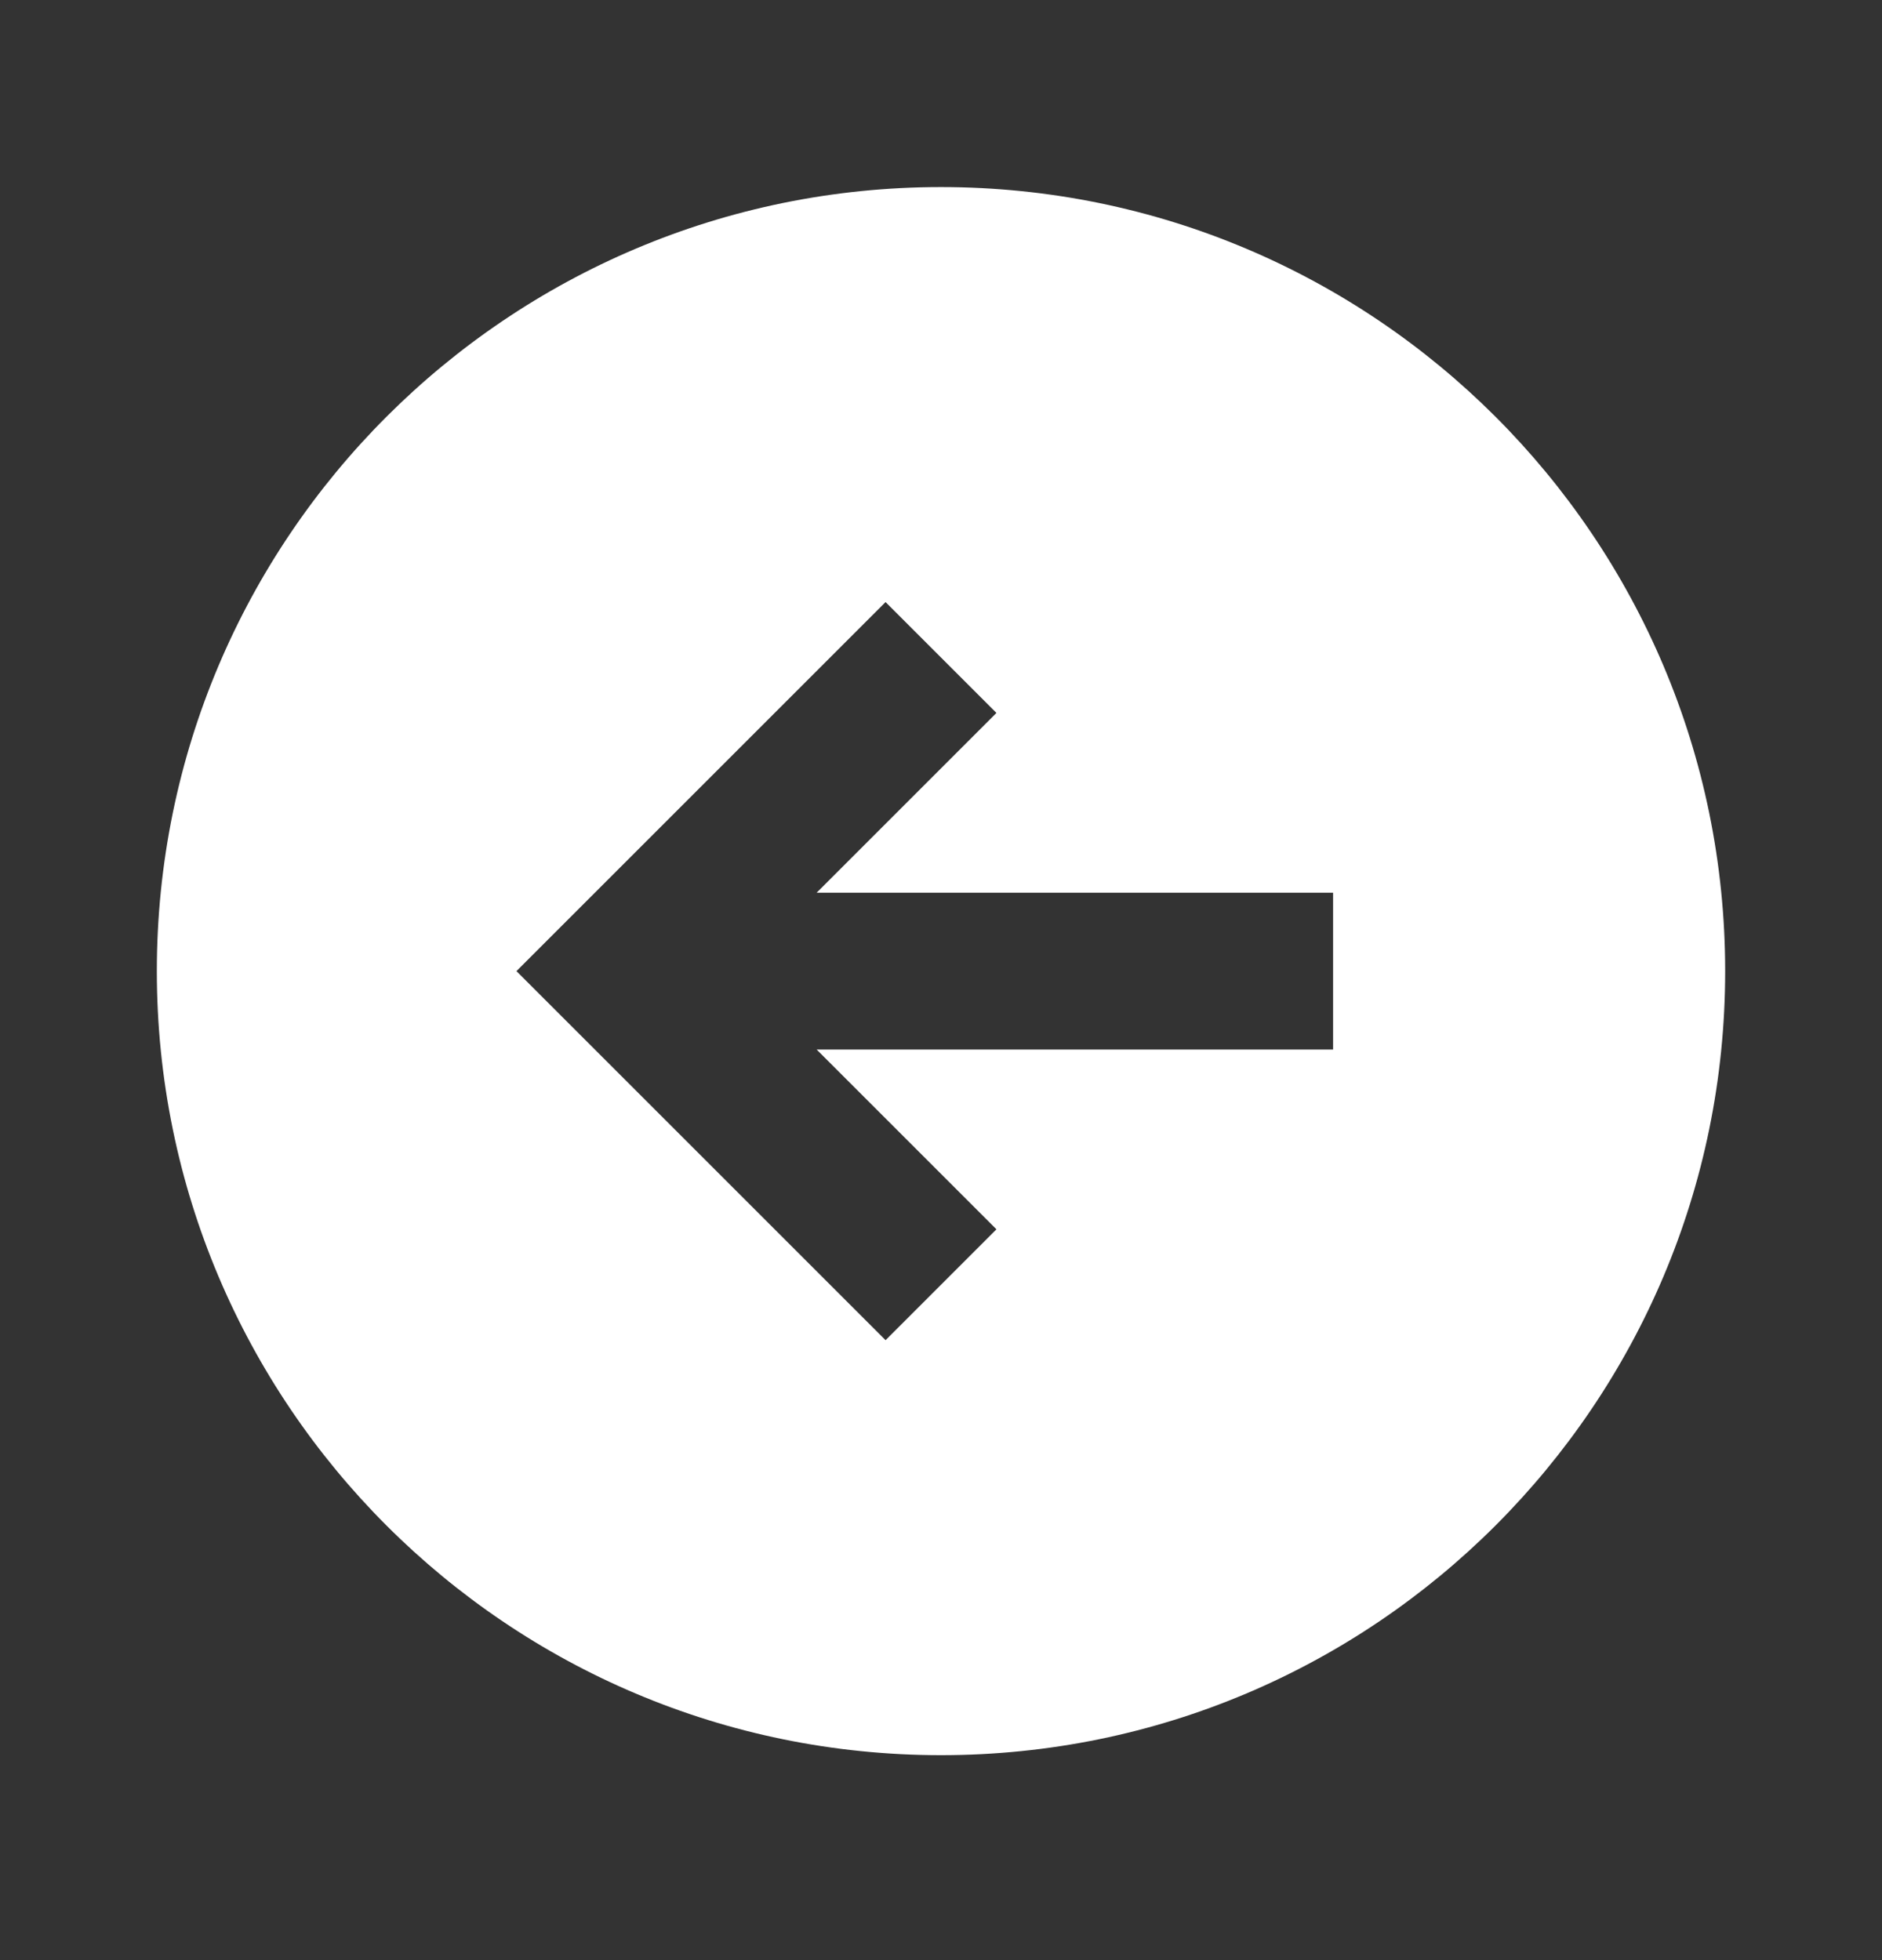 <svg width="24" height="25" viewBox="0 0 24 25" fill="none" xmlns="http://www.w3.org/2000/svg">
<rect x="0" y="0" width="24" height="25" fill="#333333" stroke="none"/>
<path d="M12 2.386C6.477 2.386 2 6.863 2 12.386C2 17.909 6.477 22.386 12 22.386C17.523 22.386 22 17.909 22 12.386C22 6.863 17.523 2.386 12 2.386ZM17 13.386H10.414L12.707 15.679L11.293 17.093L6.586 12.386L11.293 7.679L12.707 9.093L10.414 11.386H17V13.386Z" fill="white"/>
</svg>
